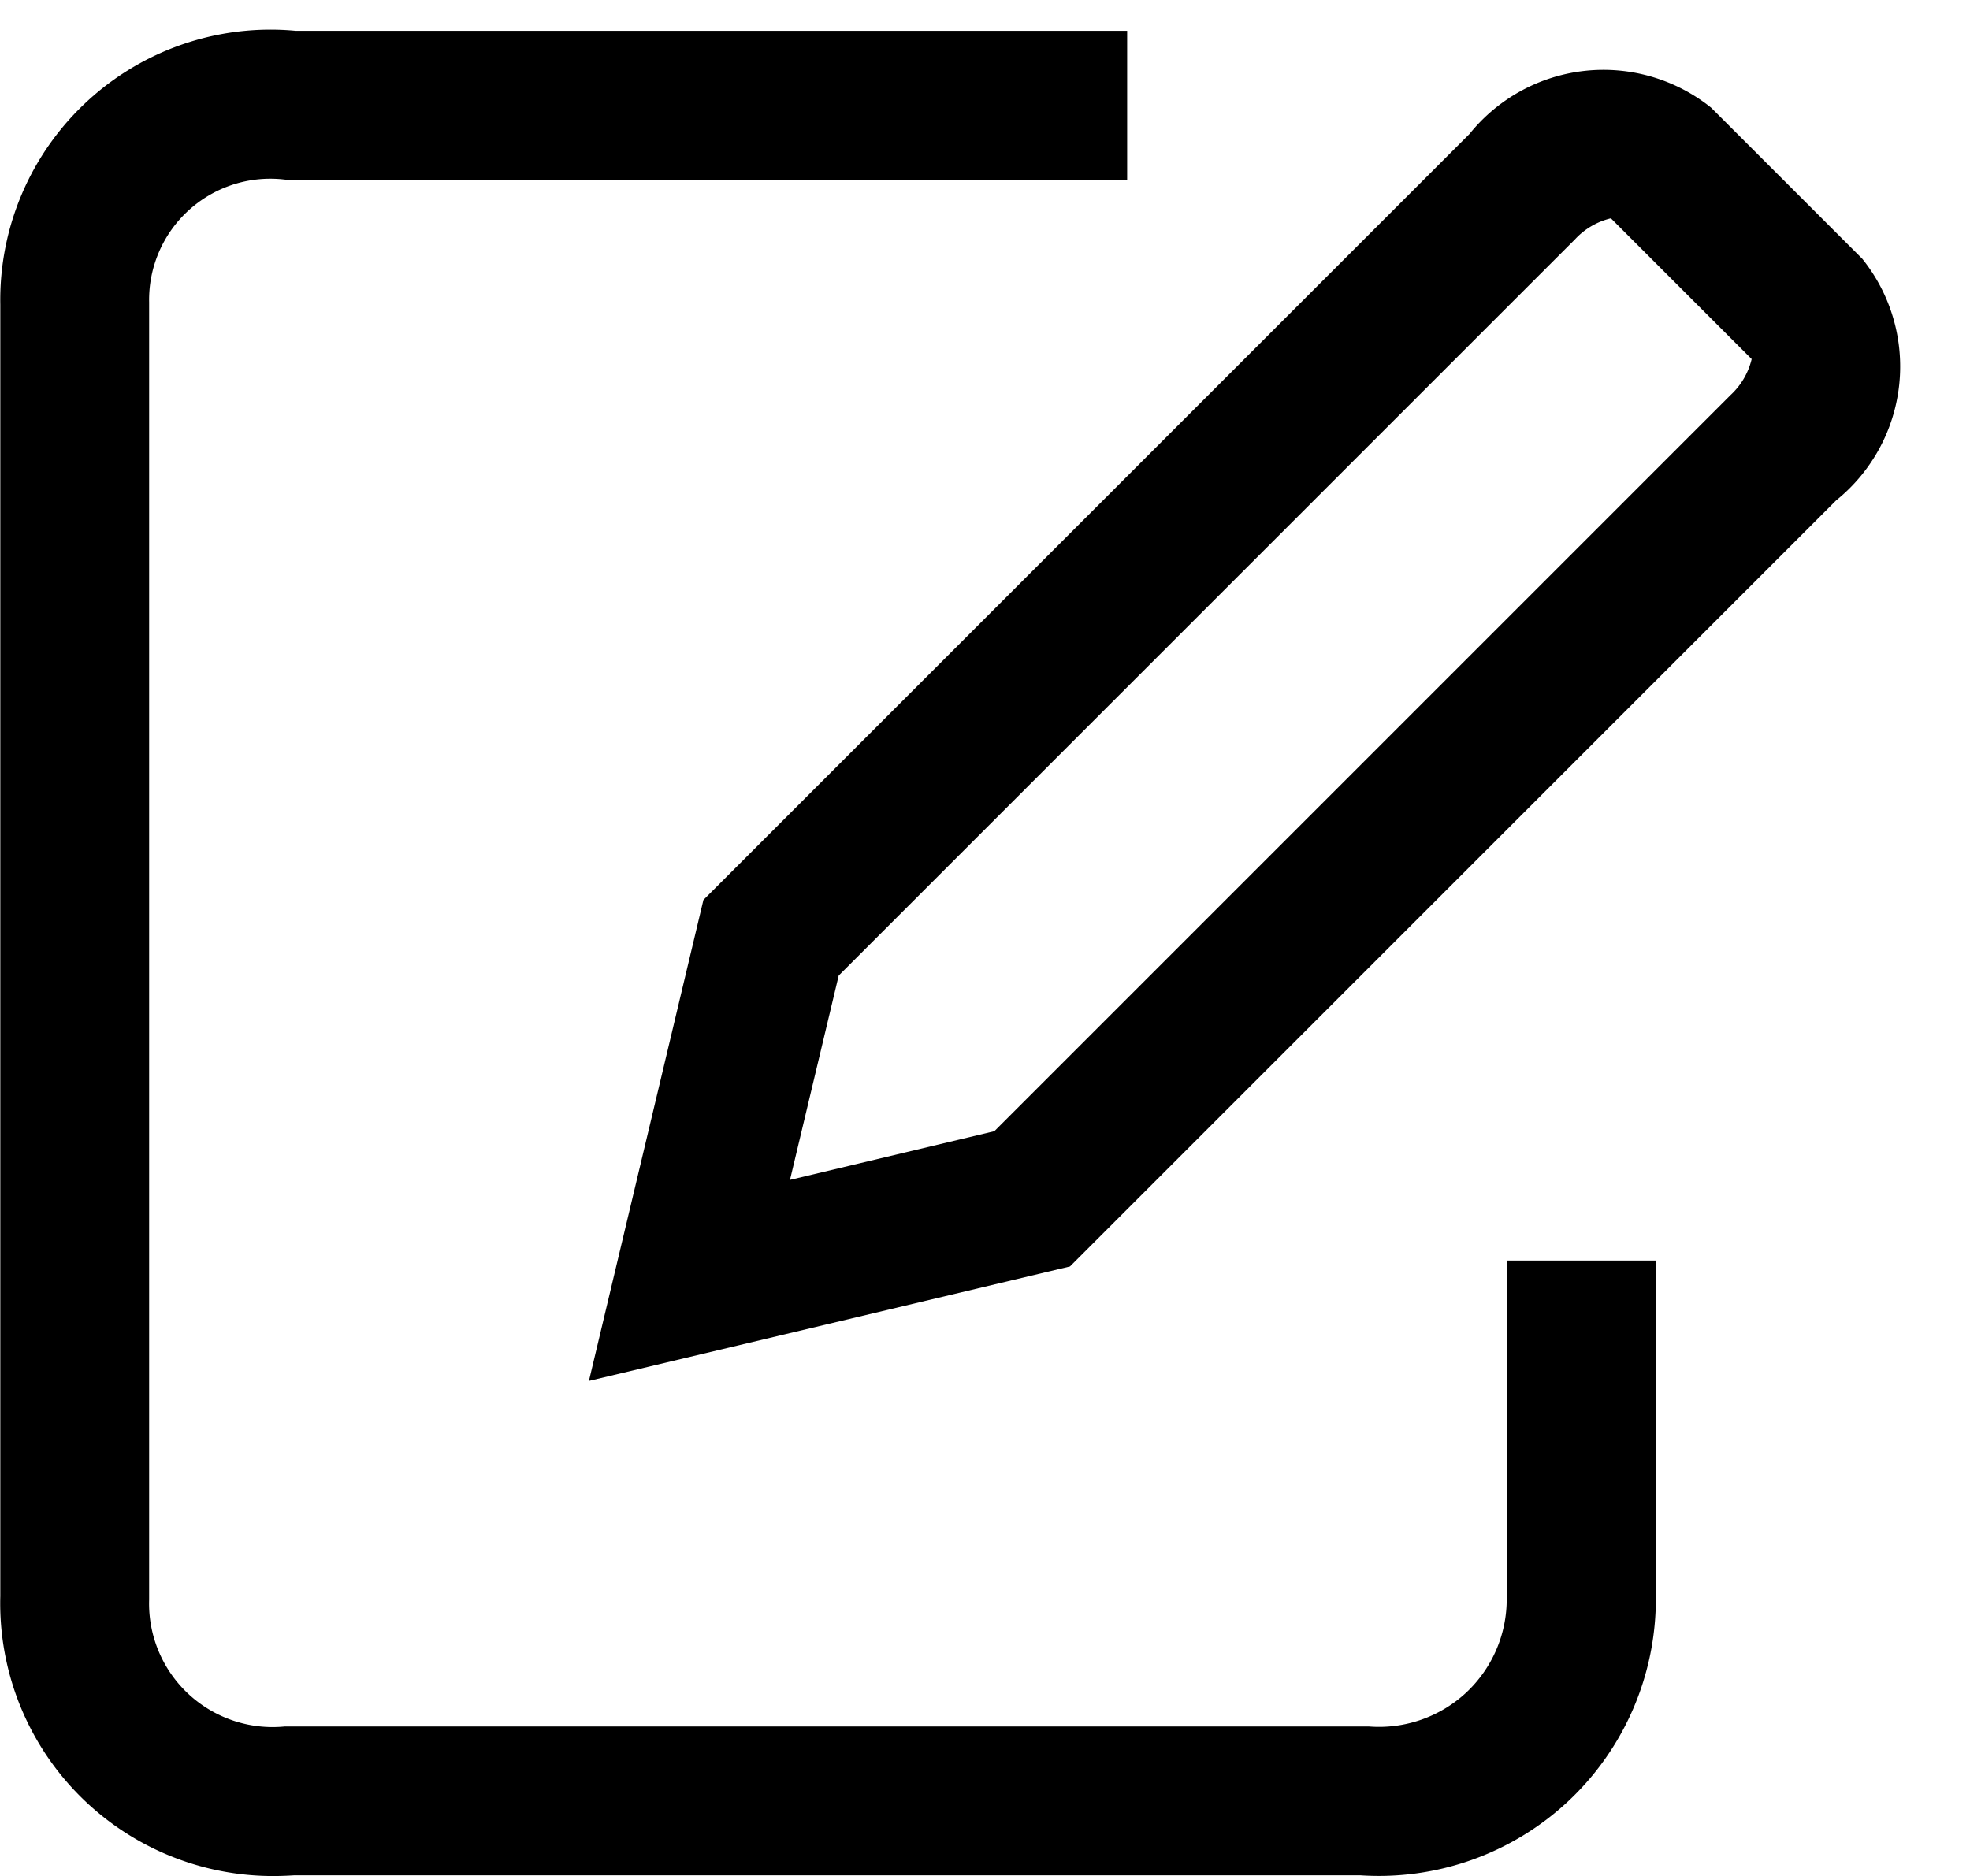 <svg xmlns="http://www.w3.org/2000/svg" width="26.419" height="25.162" viewBox="0 0 26.419 25.162"><g transform="translate(0.006 0)"><g transform="translate(-303.225 -62.038)"><path d="M-4737.834,927.264a3.663,3.663,0,0,1-2.5-.988,3.658,3.658,0,0,1-1.156-2.766V906.187a3.625,3.625,0,0,1,1.178-2.738,3.625,3.625,0,0,1,2.446-.95q.169,0,.338.016h11.15v2h-11.255l-.055-.006a1.623,1.623,0,0,0-.178-.01,1.626,1.626,0,0,0-1.1.426,1.625,1.625,0,0,0-.528,1.232v17.4a1.656,1.656,0,0,0,.523,1.261,1.659,1.659,0,0,0,1.293.44l.048,0h14.457l.04,0a1.718,1.718,0,0,0,1.3-.453,1.713,1.713,0,0,0,.545-1.269v-4.527h2v4.513a3.718,3.718,0,0,1-1.183,2.746,3.72,3.72,0,0,1-2.785.986h-14.288C-4737.636,927.26-4737.735,927.264-4737.834,927.264Z" transform="translate(5044.713 -840.064)"/><path d="M2.476-1.908,5.952,3.739v14.53a2.307,2.307,0,0,1-2.043,2.54H1.043A2.307,2.307,0,0,1-1,18.269V3.739ZM3.952,4.305l-1.476-2.4L1,4.305V18.269a.961.961,0,0,0,.141.54h2.67a.961.961,0,0,0,.141-.54Z" transform="translate(314.217 80.961) rotate(-135)"/></g></g></svg>